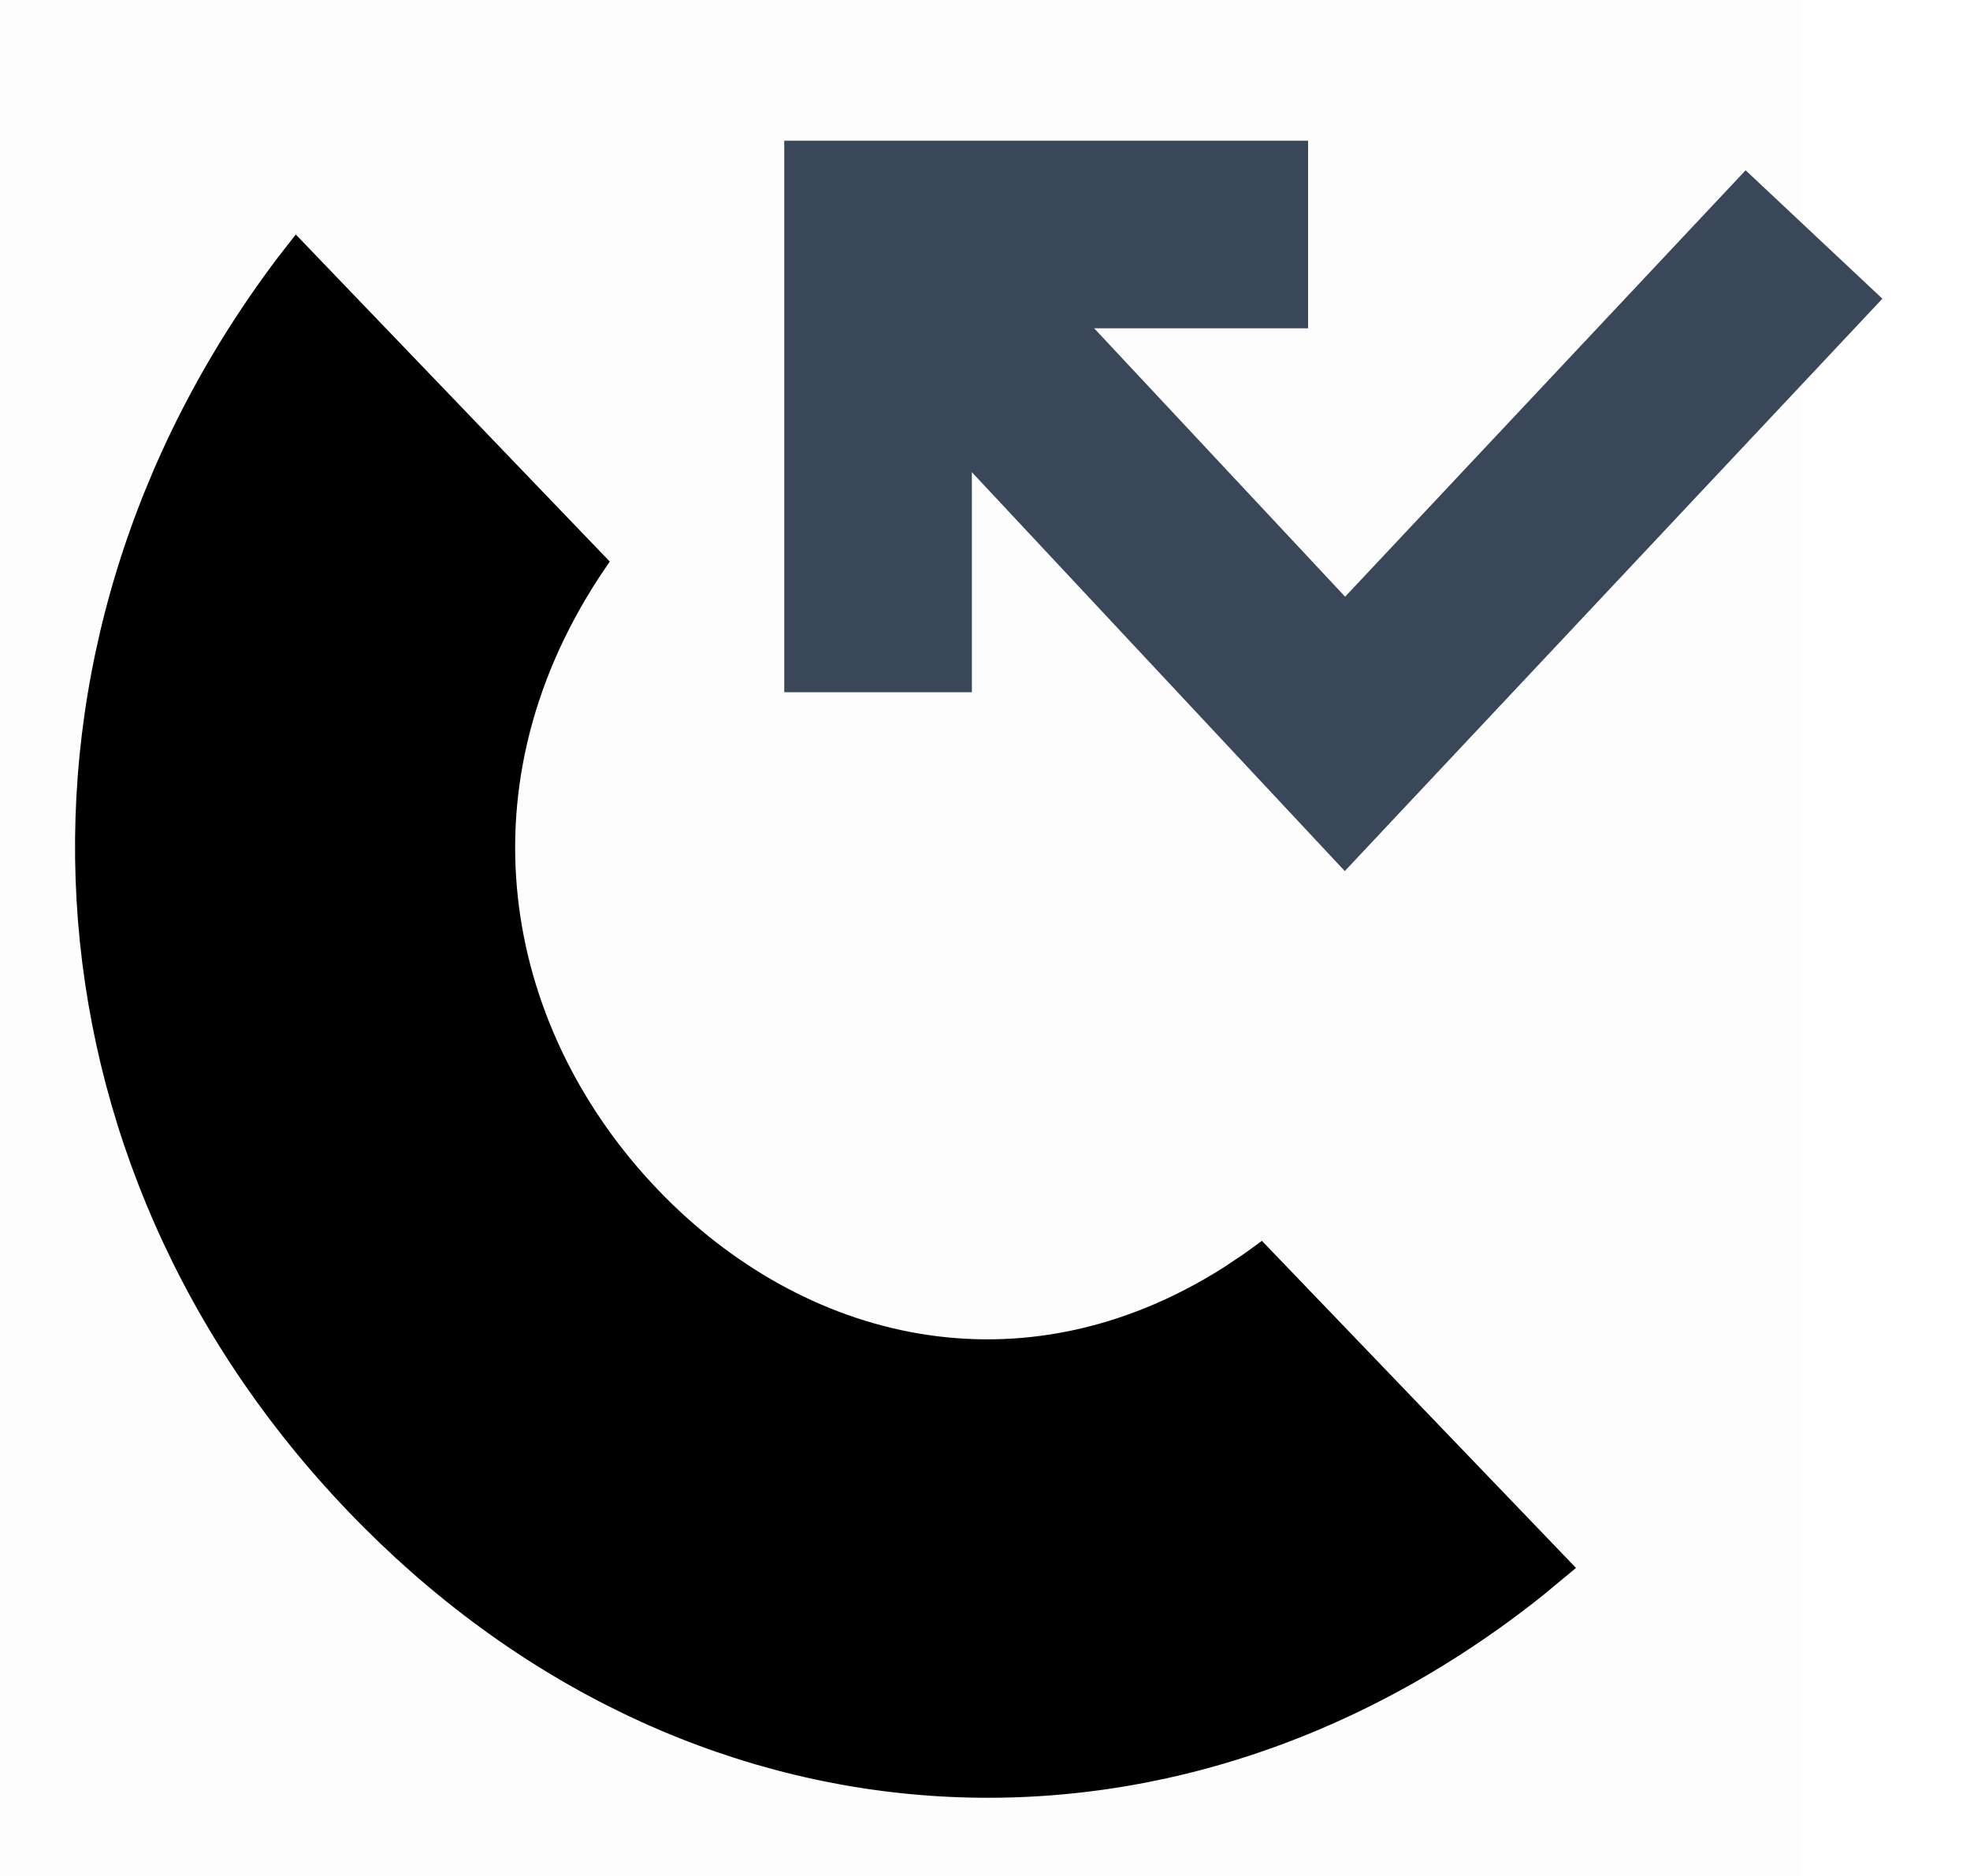 <svg width="21" height="20" viewBox="0 0 21 20" fill="none" xmlns="http://www.w3.org/2000/svg">
<rect opacity="0.01" width="19.2" height="20" fill="#394759"/>
<path d="M9.36 7.38V2.5H13.944" stroke="#394759" stroke-width="2"/>
<path d="M9.36 2.5L14.337 7.824L19.337 2.5" stroke="#394759" stroke-width="2"/>
<path fill-rule="evenodd" clip-rule="evenodd" d="M3.721 16.123C0.135 12.388 -0.18 6.925 2.946 2.766L3.153 2.5V2.5L6.5 5.987L6.392 6.147V6.147C4.867 8.474 5.415 11.019 7.018 12.689C8.559 14.294 10.876 14.883 13.037 13.517L13.265 13.365V13.365L13.452 13.229V13.229L16.8 16.716L16.439 17.015V17.015C12.461 20.182 7.276 19.826 3.721 16.123Z" fill="currentColor"/>
</svg>

